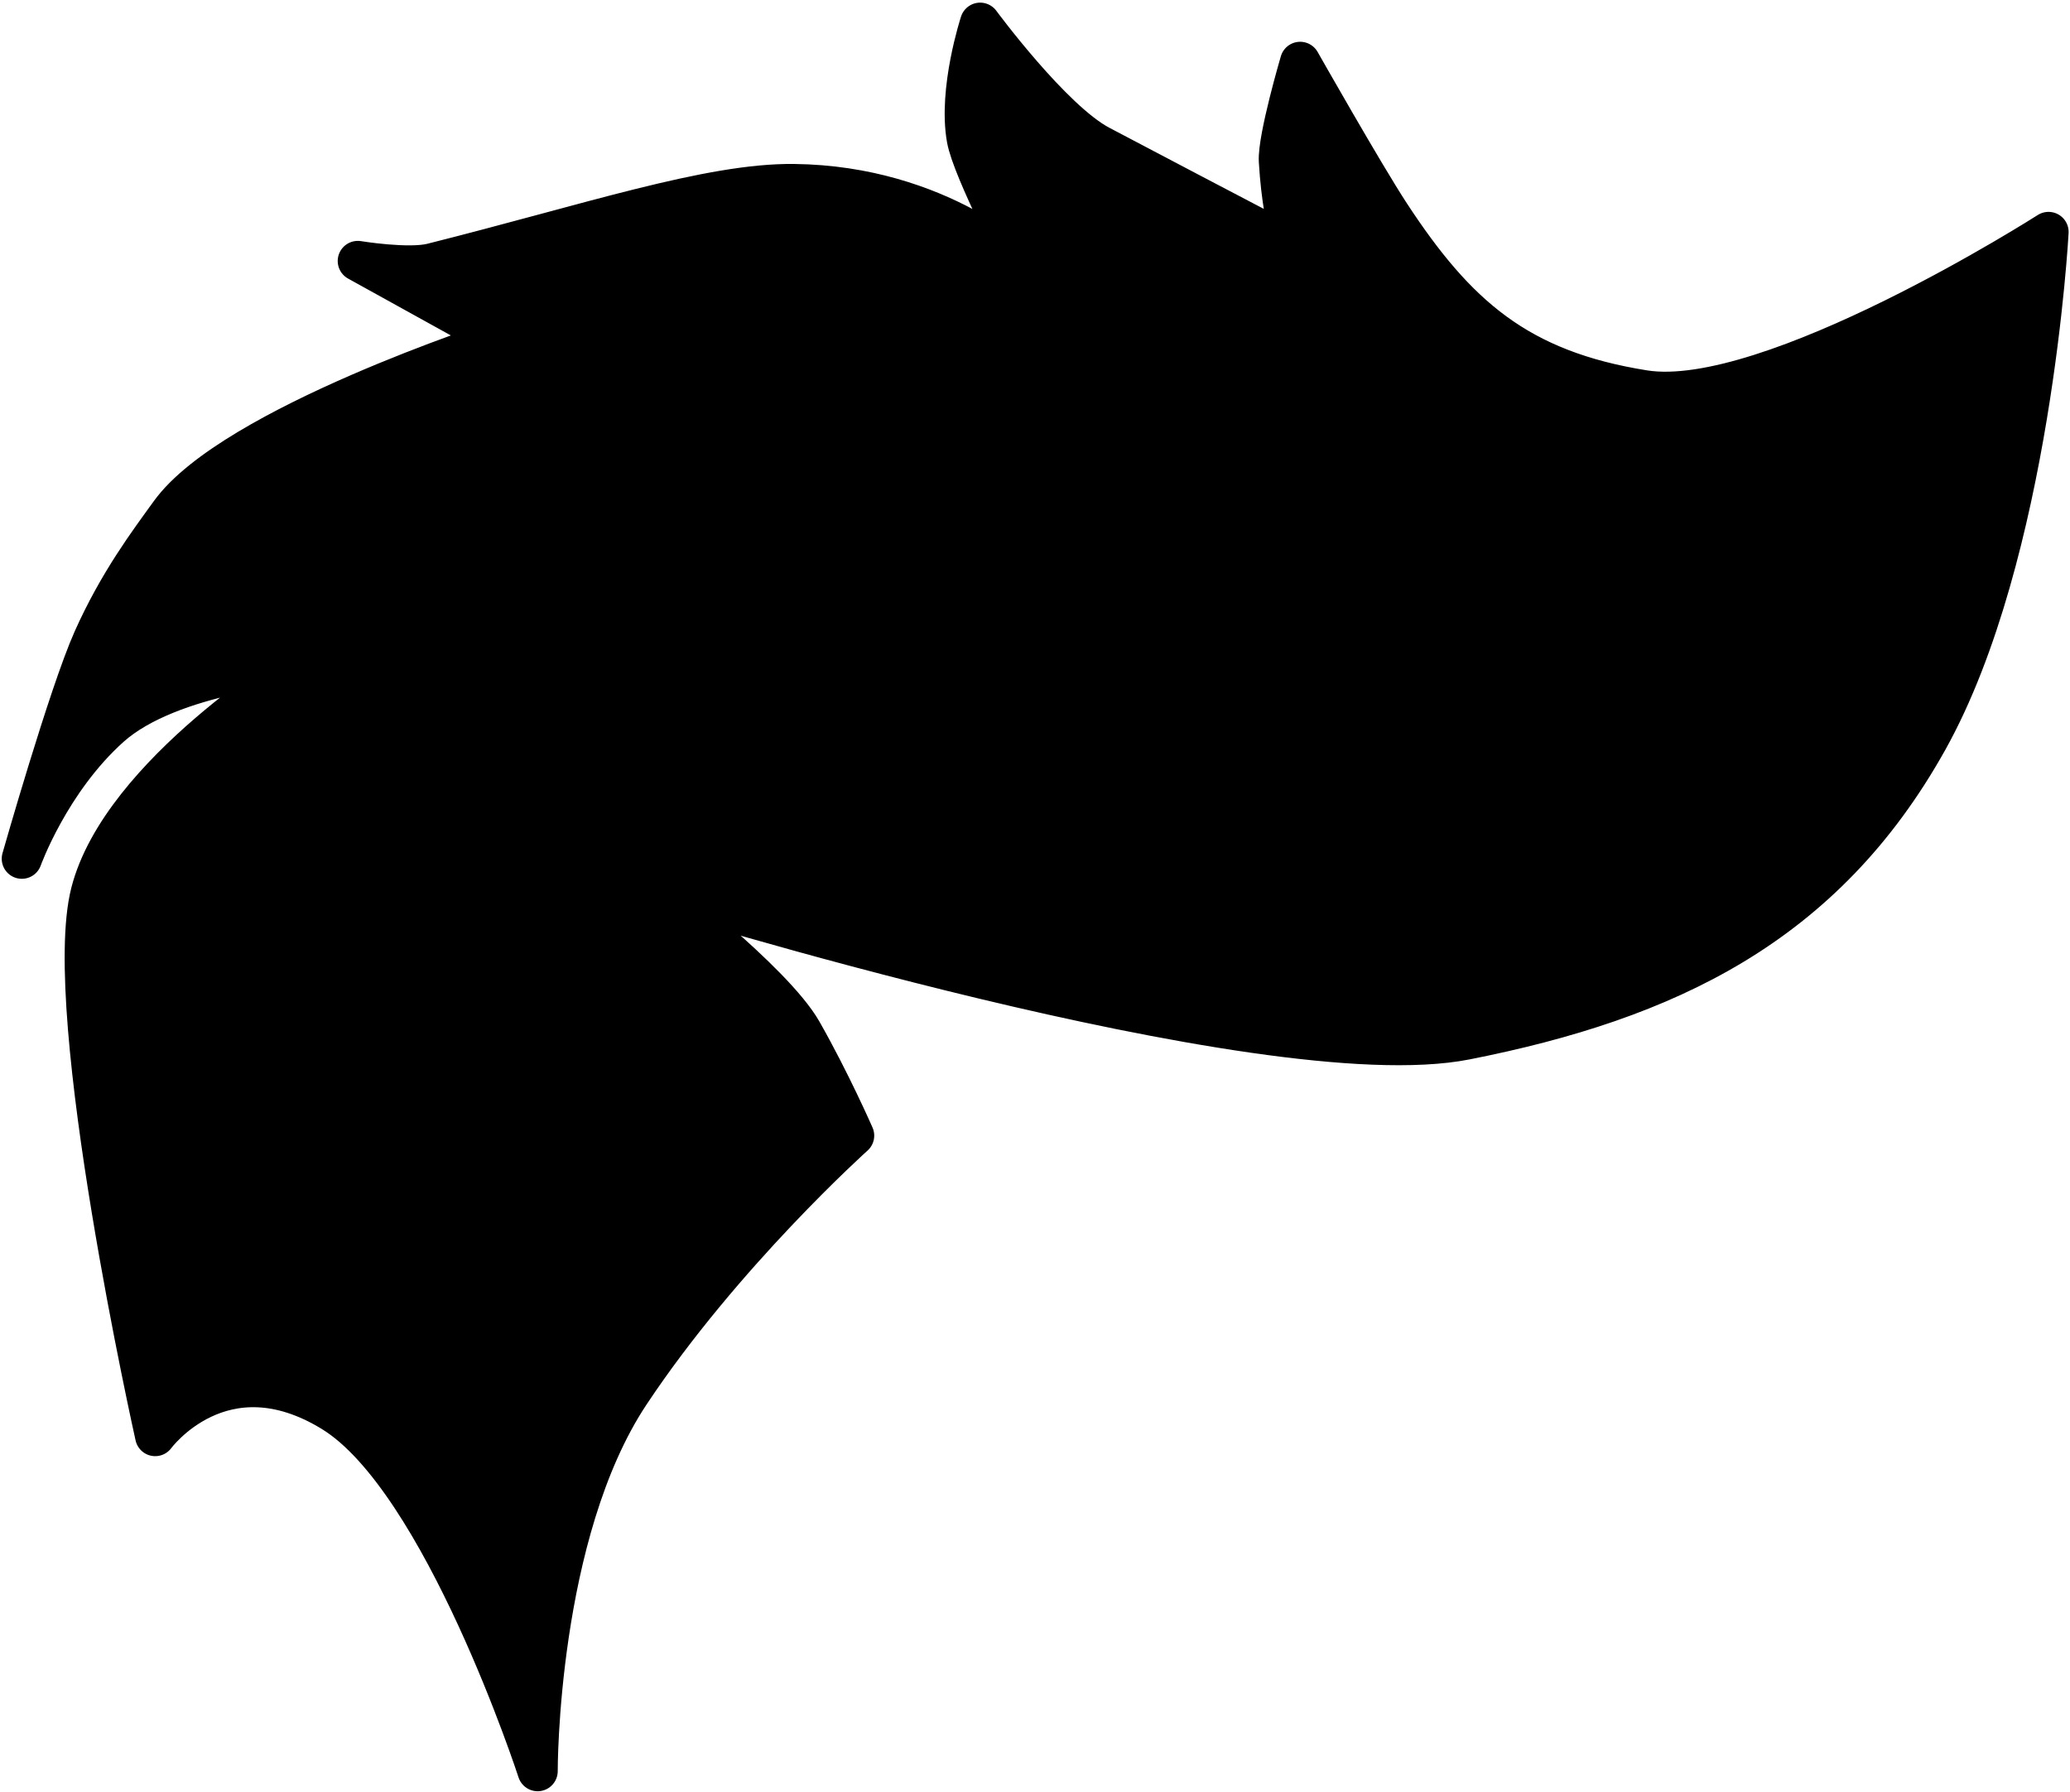 <svg width="618" height="535" viewBox="0 0 618 535" fill="none" xmlns="http://www.w3.org/2000/svg">
<path fill-rule="evenodd" clip-rule="evenodd" d="M99.306 421.521C132.243 441.752 160.511 528.713 160.511 528.713C160.511 528.713 160.252 457.808 188 416C215.749 374.192 255 339 255 339C255 339 248 323 239.44 307.95C230.88 292.9 194.899 265.29 194.899 265.29C194.899 265.29 377.534 322.231 437.612 310.358C497.69 298.484 544.621 276.303 575.515 220.949C606.409 165.596 611.59 69.248 611.59 69.248C611.59 69.248 528.414 122.466 490.832 116.495C453.25 110.523 434.767 94.18 414.952 63.908C407.261 52.159 388.16 18.47 388.16 18.47C388.16 18.47 381.419 41.366 381.817 48.079C383.204 71.502 388.615 75.059 380.68 70.893C364.218 62.251 346.73 53.141 328.324 43.407C314.054 35.861 292.629 6.784 292.629 6.784C292.629 6.784 286.035 26.889 288.648 41.455C290.292 50.616 305.821 80.308 305.821 80.308C305.821 80.308 280.652 55.471 237.094 54.946C211.855 54.642 175.948 66.817 128.977 78.606C121.905 80.381 106.824 77.908 106.824 77.908L149.267 101.388C149.267 101.388 69.534 127.192 50.789 153.105C44.4 161.936 35.401 173.866 27.782 190.906C20.497 207.2 6.516 256.337 6.516 256.337C6.516 256.337 14.8 233.186 32.879 216.988C50.958 200.79 90.534 198.016 90.534 198.016C90.534 198.016 36.217 230.824 27.109 266.495C18.002 302.165 46.335 428.688 46.335 428.688C46.335 428.688 66.368 401.29 99.306 421.521Z" fill="black" stroke="black" stroke-width="12" stroke-linecap="round" stroke-linejoin="round"/>
</svg>

